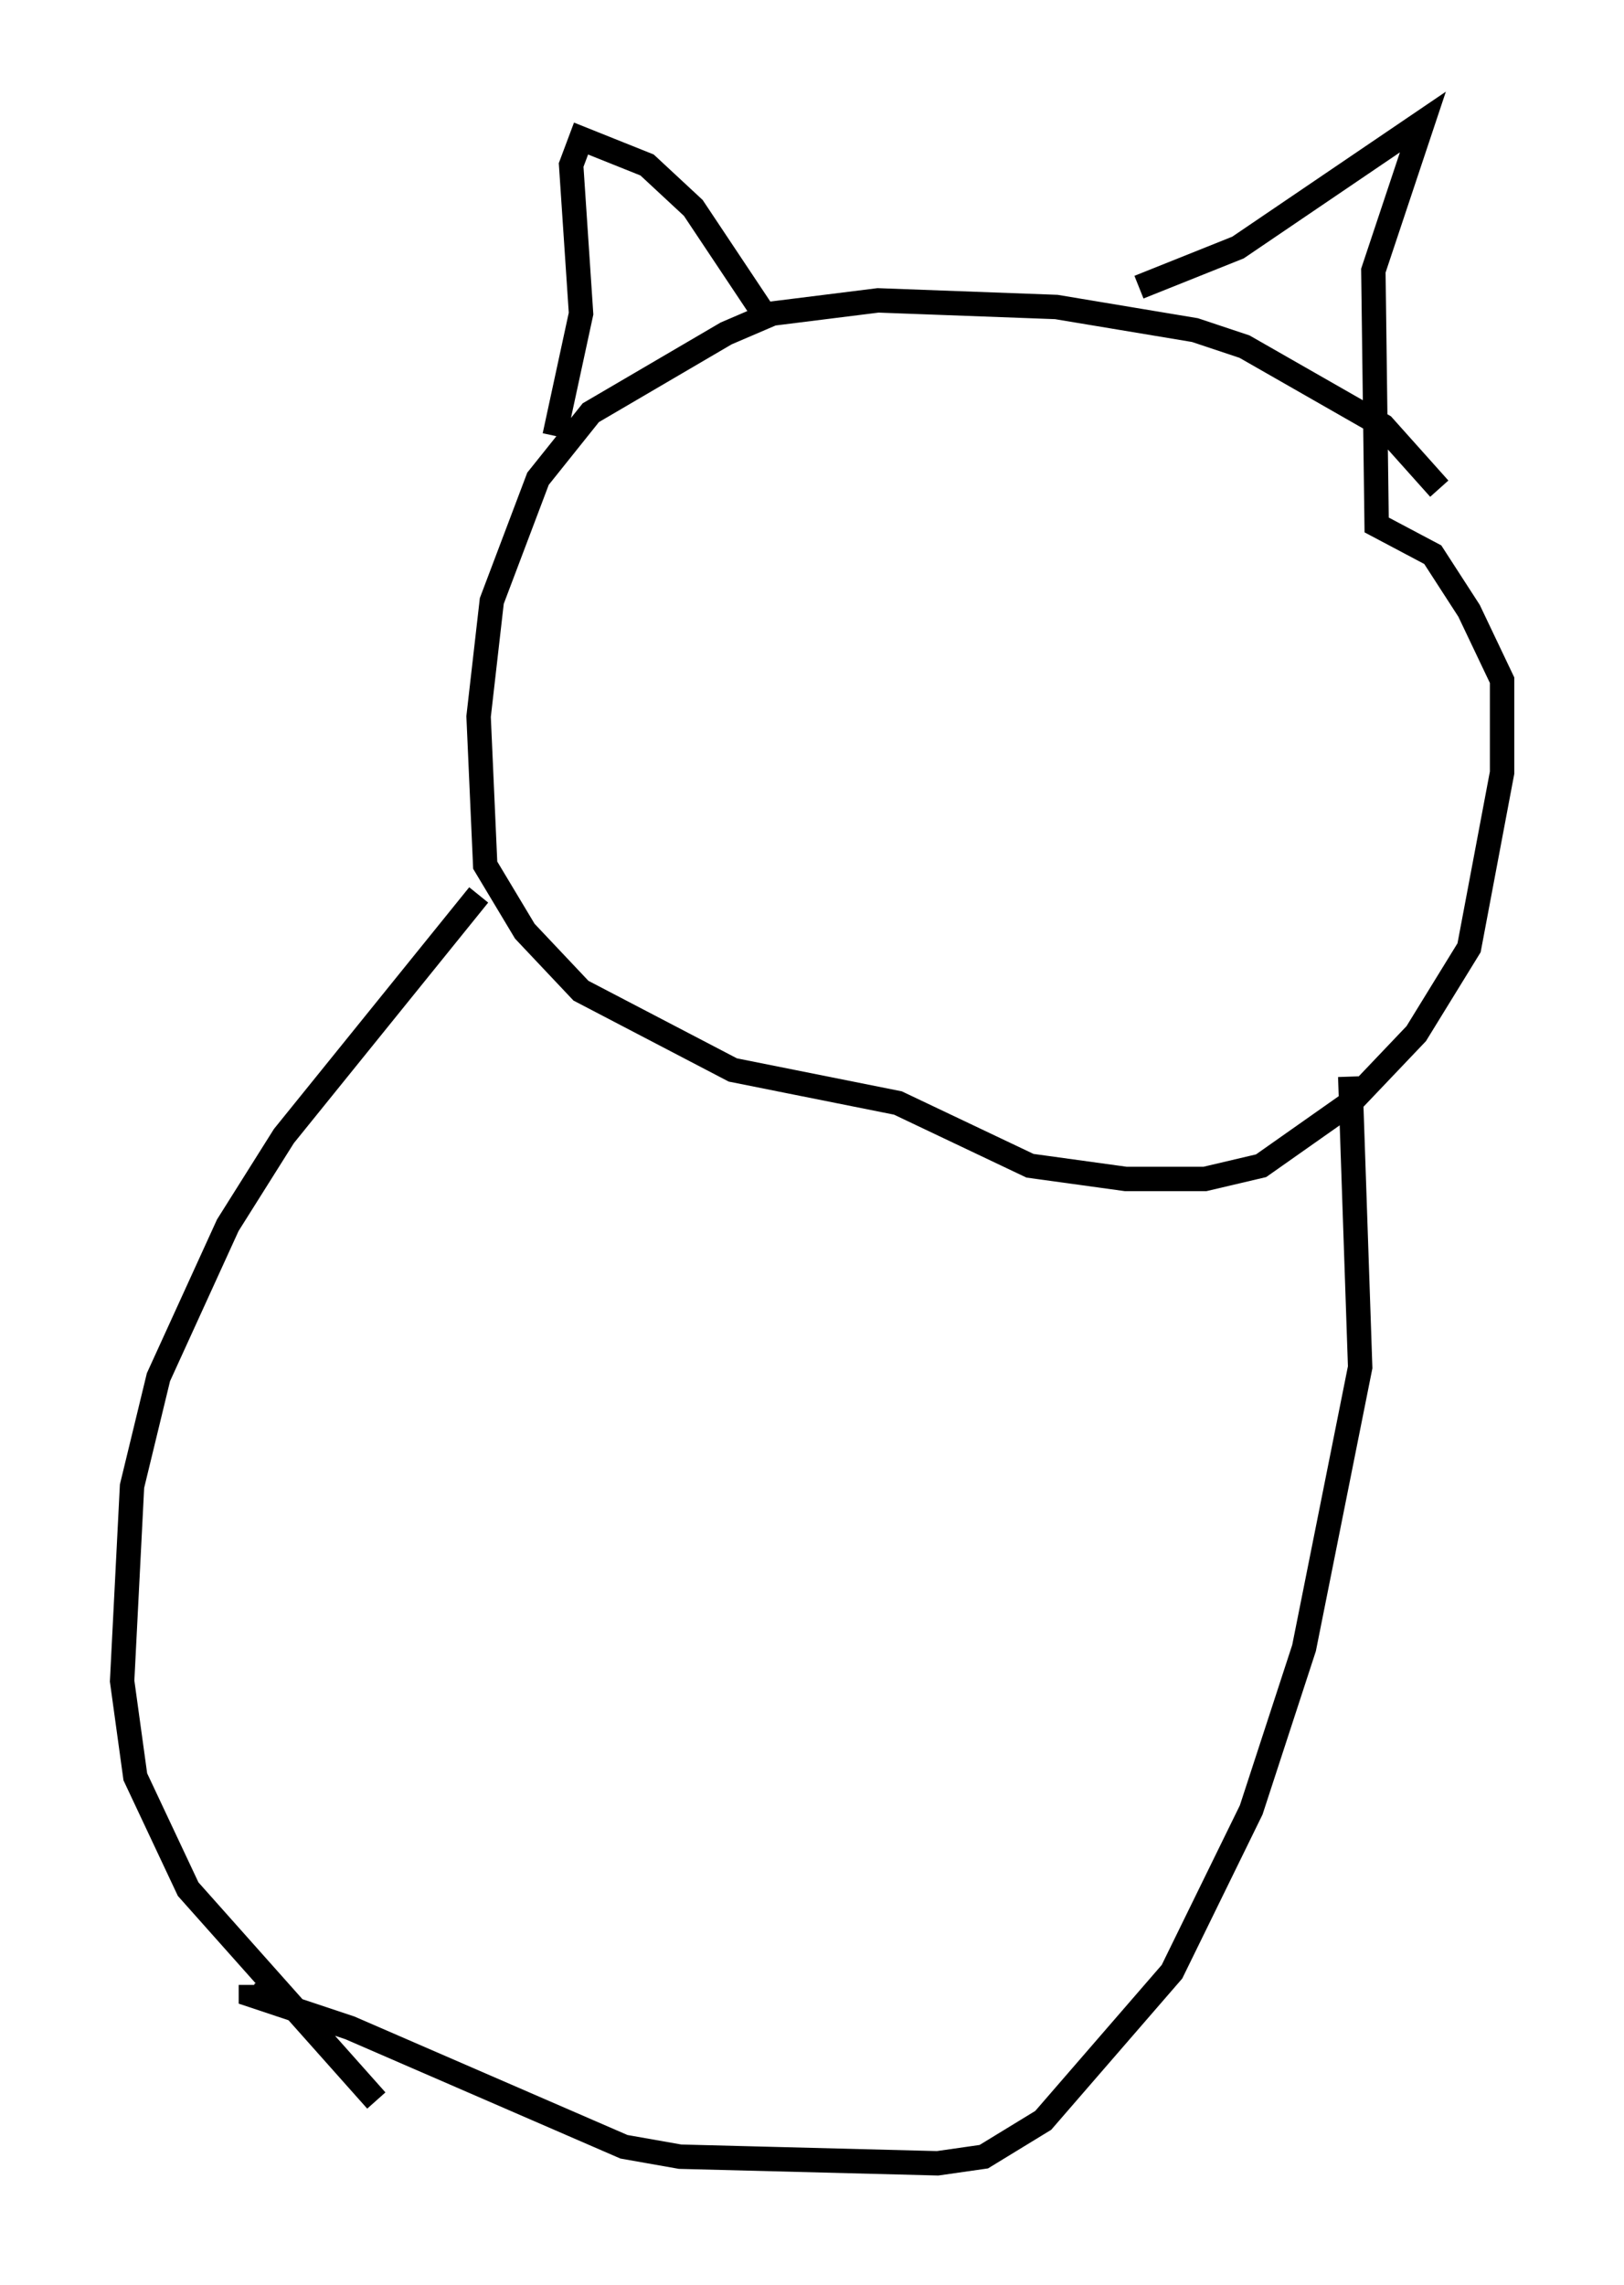<?xml version="1.0" encoding="utf-8" ?>
<svg baseProfile="full" height="93.626" version="1.1" width="66.562" xmlns="http://www.w3.org/2000/svg" xmlns:ev="http://www.w3.org/2001/xml-events" xmlns:xlink="http://www.w3.org/1999/xlink"><defs /><rect fill="white" height="93.626" width="66.562" x="0" y="0" /><path d="M59.668, 22.997 m-0.677, -2.977 l-2.3, -2.571 -5.683, -3.248 l-2.03, -0.677 -5.683, -0.947 l-7.307, -0.271 -4.33, 0.541 l-1.894, 0.812 -5.548, 3.248 l-2.165, 2.706 -1.894, 5.007 l-0.541, 4.736 0.271, 6.089 l1.624, 2.706 2.3, 2.436 l6.225, 3.248 6.766, 1.353 l5.413, 2.571 3.924, 0.541 l3.248, 0.0 2.3, -0.541 l3.654, -2.571 2.706, -2.842 l2.165, -3.518 1.353, -7.172 l0.0, -3.789 -1.353, -2.842 l-1.488, -2.3 -2.3, -1.218 l-0.135, -10.419 2.03, -6.089 l-7.578, 5.142 -4.059, 1.624 m-15.426, 1.624 l-0.135, -0.812 -2.706, -4.059 l-1.894, -1.759 -2.706, -1.083 l-0.406, 1.083 0.406, 6.089 l-1.083, 5.007 m-3.112, 18.809 l-7.984, 9.878 -2.3, 3.654 l-2.842, 6.225 -1.083, 4.465 l-0.406, 7.984 0.541, 3.924 l2.165, 4.601 7.713, 8.66 m39.918, -41.948 l0.406, 11.908 -2.3, 11.502 l-2.165, 6.631 -3.248, 6.631 l-5.277, 6.089 -2.436, 1.488 l-1.894, 0.271 -10.555, -0.271 l-2.3, -0.406 -11.231, -4.871 l-4.059, -1.353 0.0, -0.406 " fill="none" stroke="black" stroke-width="1" /></svg>